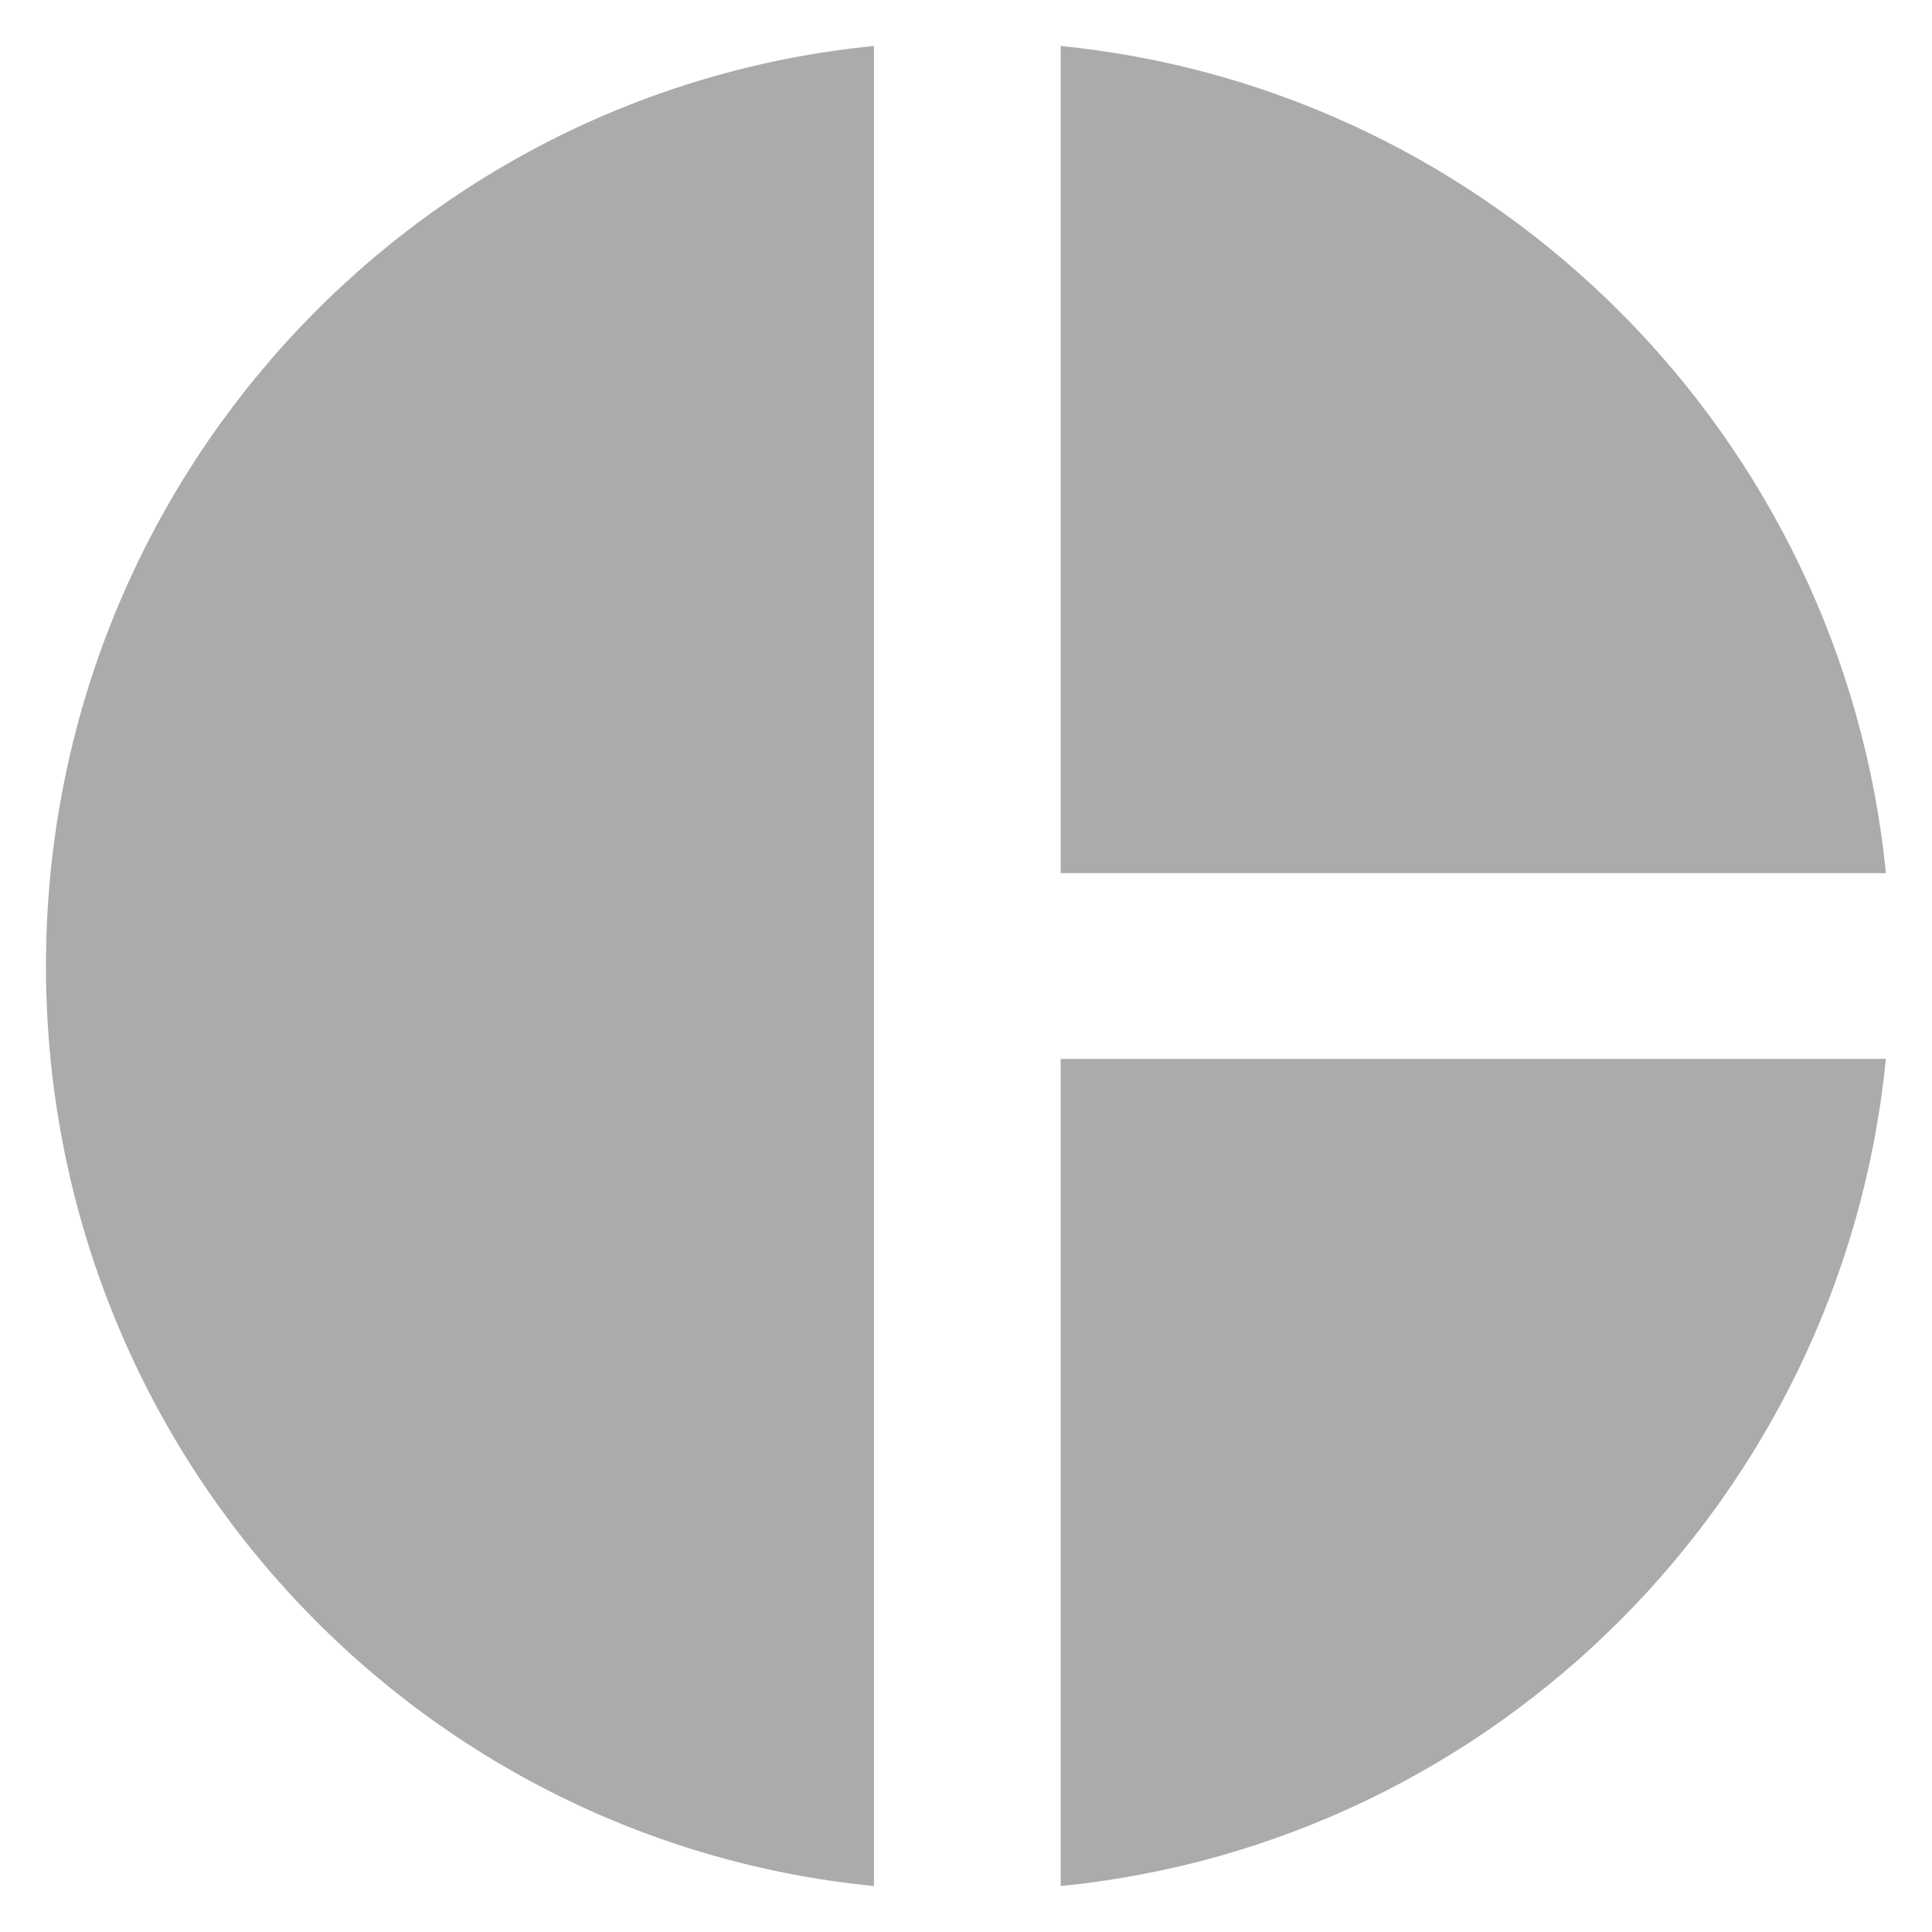 <svg width="14" height="14" viewBox="0 0 14 14" fill="none" xmlns="http://www.w3.org/2000/svg">
<path d="M6.333 0.333V13.667C2.953 13.334 0.333 10.473 0.333 7C0.333 3.527 2.953 0.667 6.333 0.333ZM7.686 0.333V6.327H13.666C13.353 3.167 10.84 0.647 7.686 0.333ZM7.686 7.673V13.667C10.846 13.354 13.353 10.834 13.666 7.673H7.686Z" fill="#111111" fill-opacity="0.35"/>
</svg>
